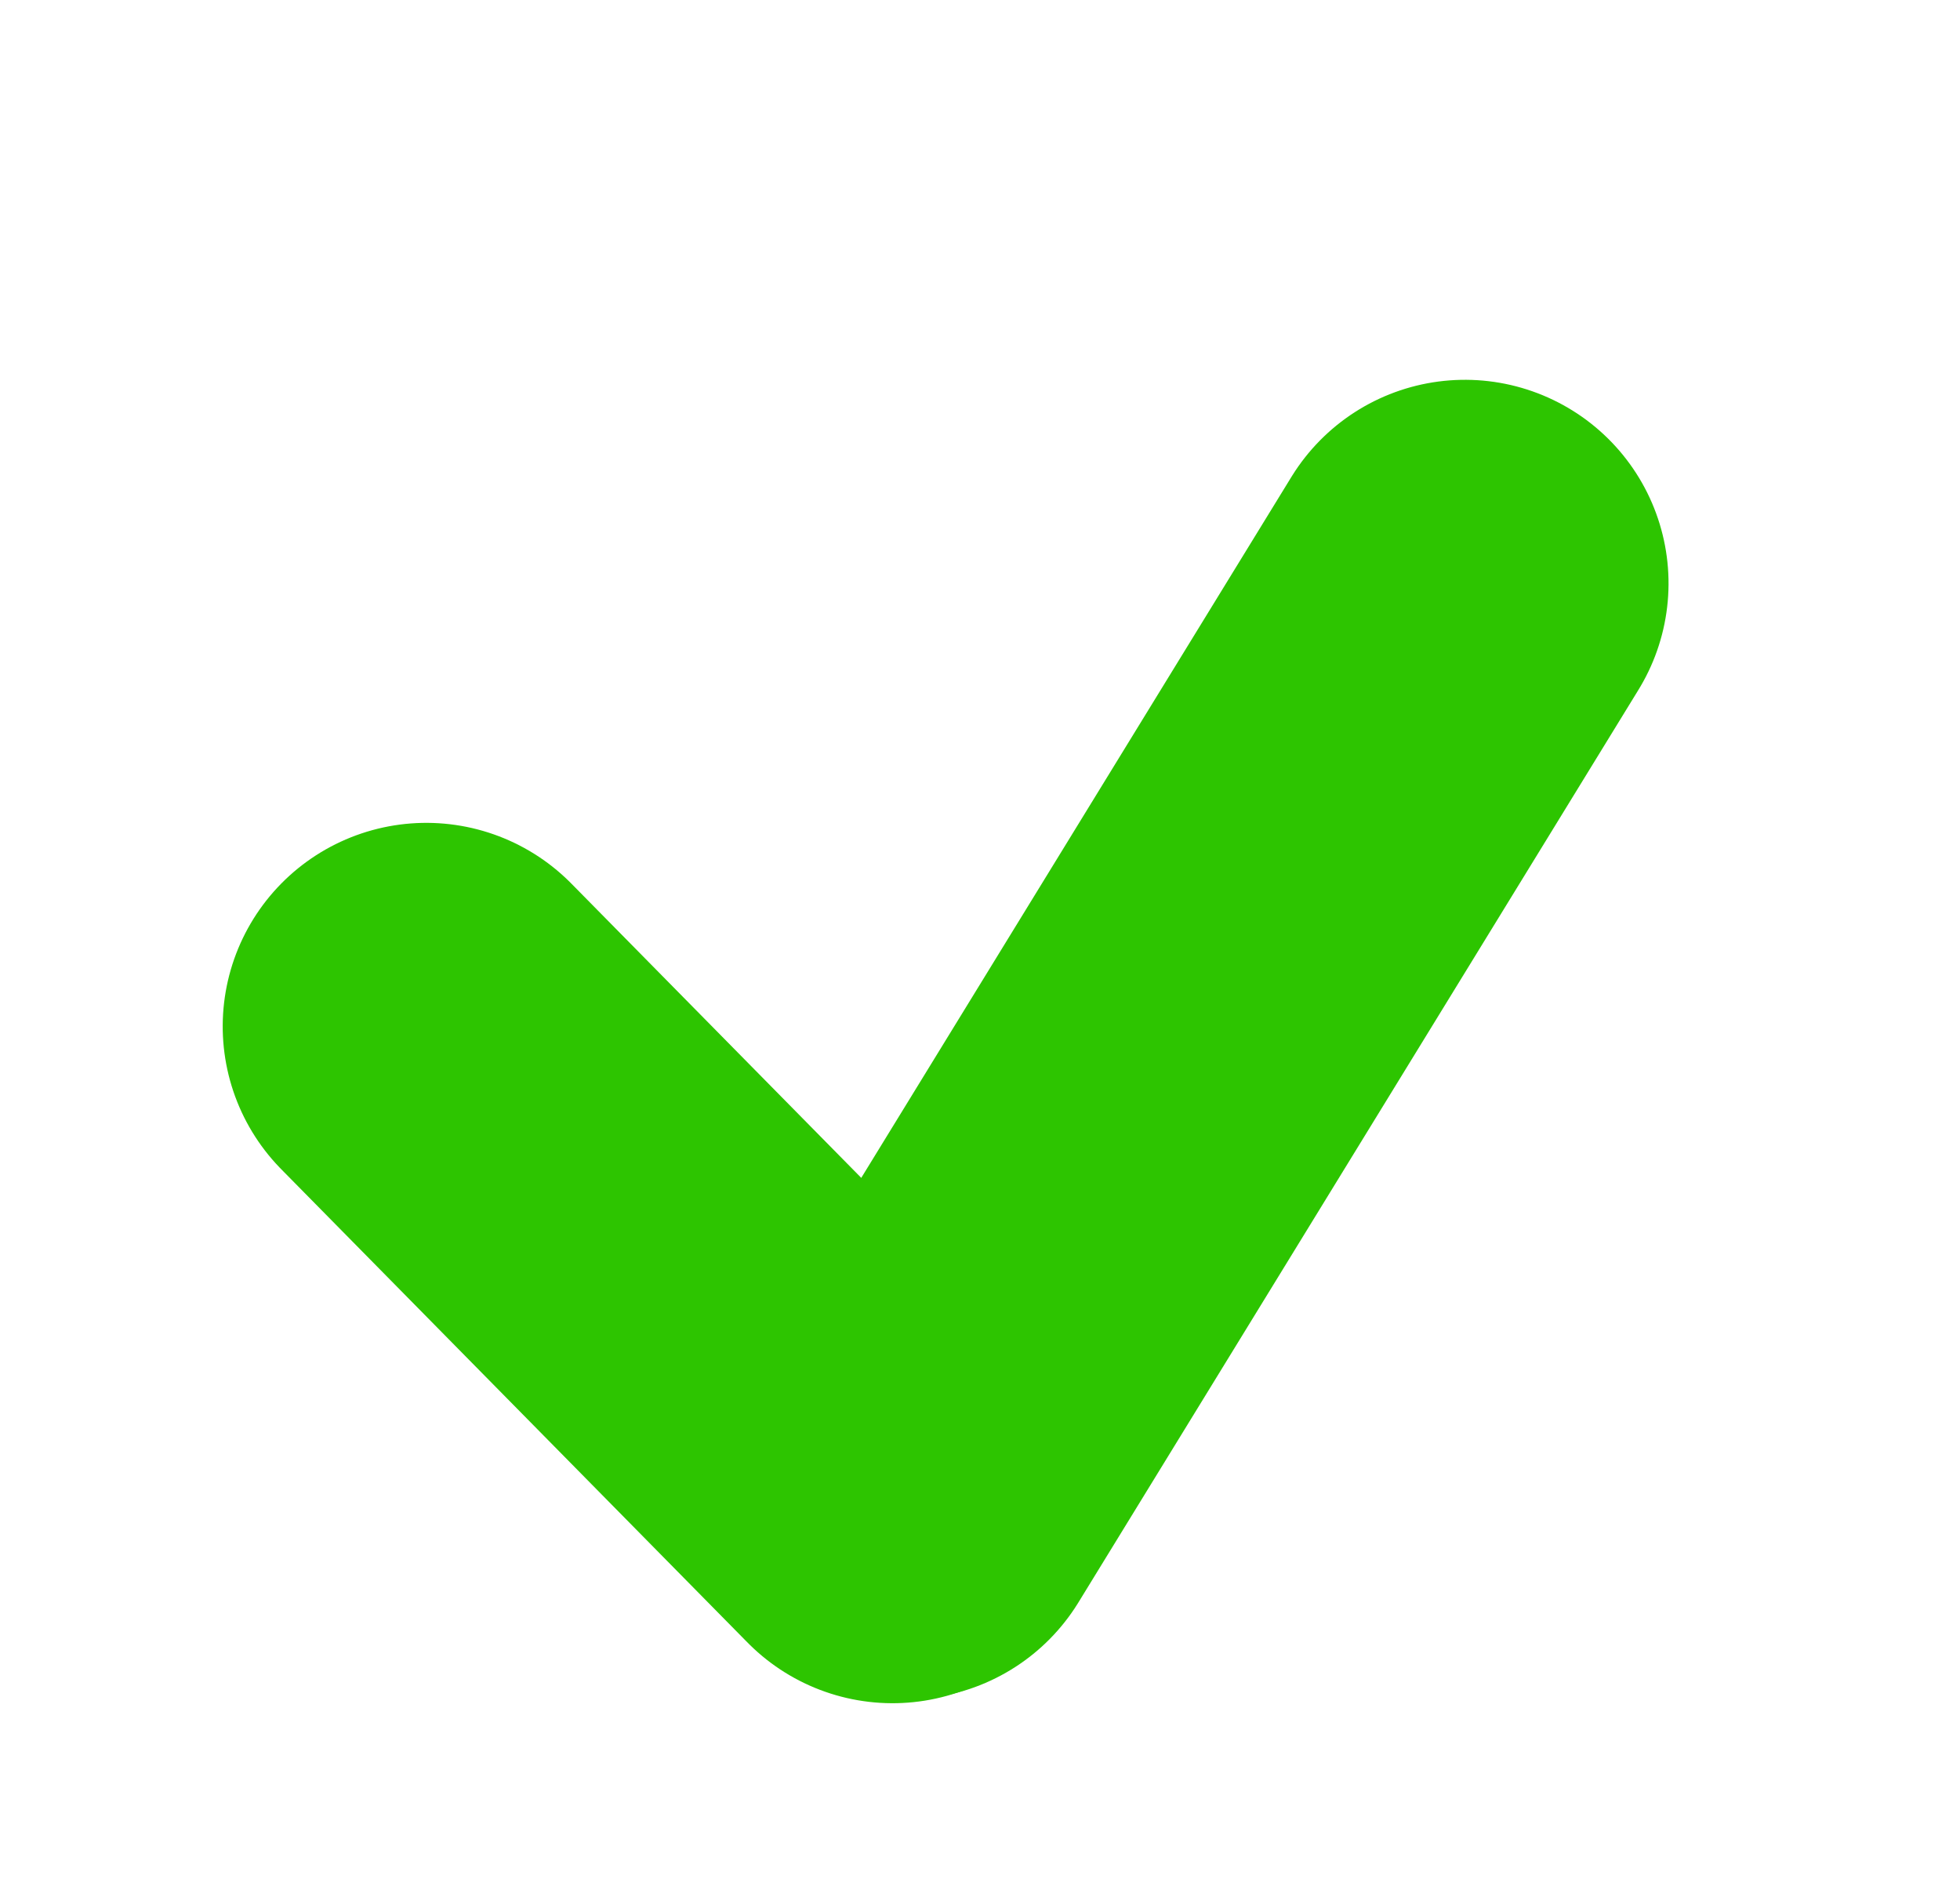 <svg xmlns="http://www.w3.org/2000/svg" viewBox="0 0 14.441 14">
  <g id="valid" transform="translate(-574 -610)">
    <rect id="Rectangle_77" data-name="Rectangle 77" width="14" height="14" transform="translate(574 610)" fill="none"/>
    <g id="Group_176" data-name="Group 176" transform="translate(-445.163 27.851)">
      <g id="Group_28" data-name="Group 28" transform="translate(1031.104 587.518) rotate(133)">
        <g id="Group_27" data-name="Group 27" transform="translate(0 0)">
          <path id="Path_5" data-name="Path 5" d="M.208,0,0,4.891" transform="translate(7.607 0.048)" fill="none" stroke="#2dc500" stroke-linecap="round" stroke-width="3"/>
          <path id="Path_6" data-name="Path 6" d="M0,1.569,7.733,0" transform="translate(0 0)" fill="none" stroke="#2dc500" stroke-linecap="round" stroke-width="3"/>
        </g>
      </g>
    </g>
  </g>
</svg>
